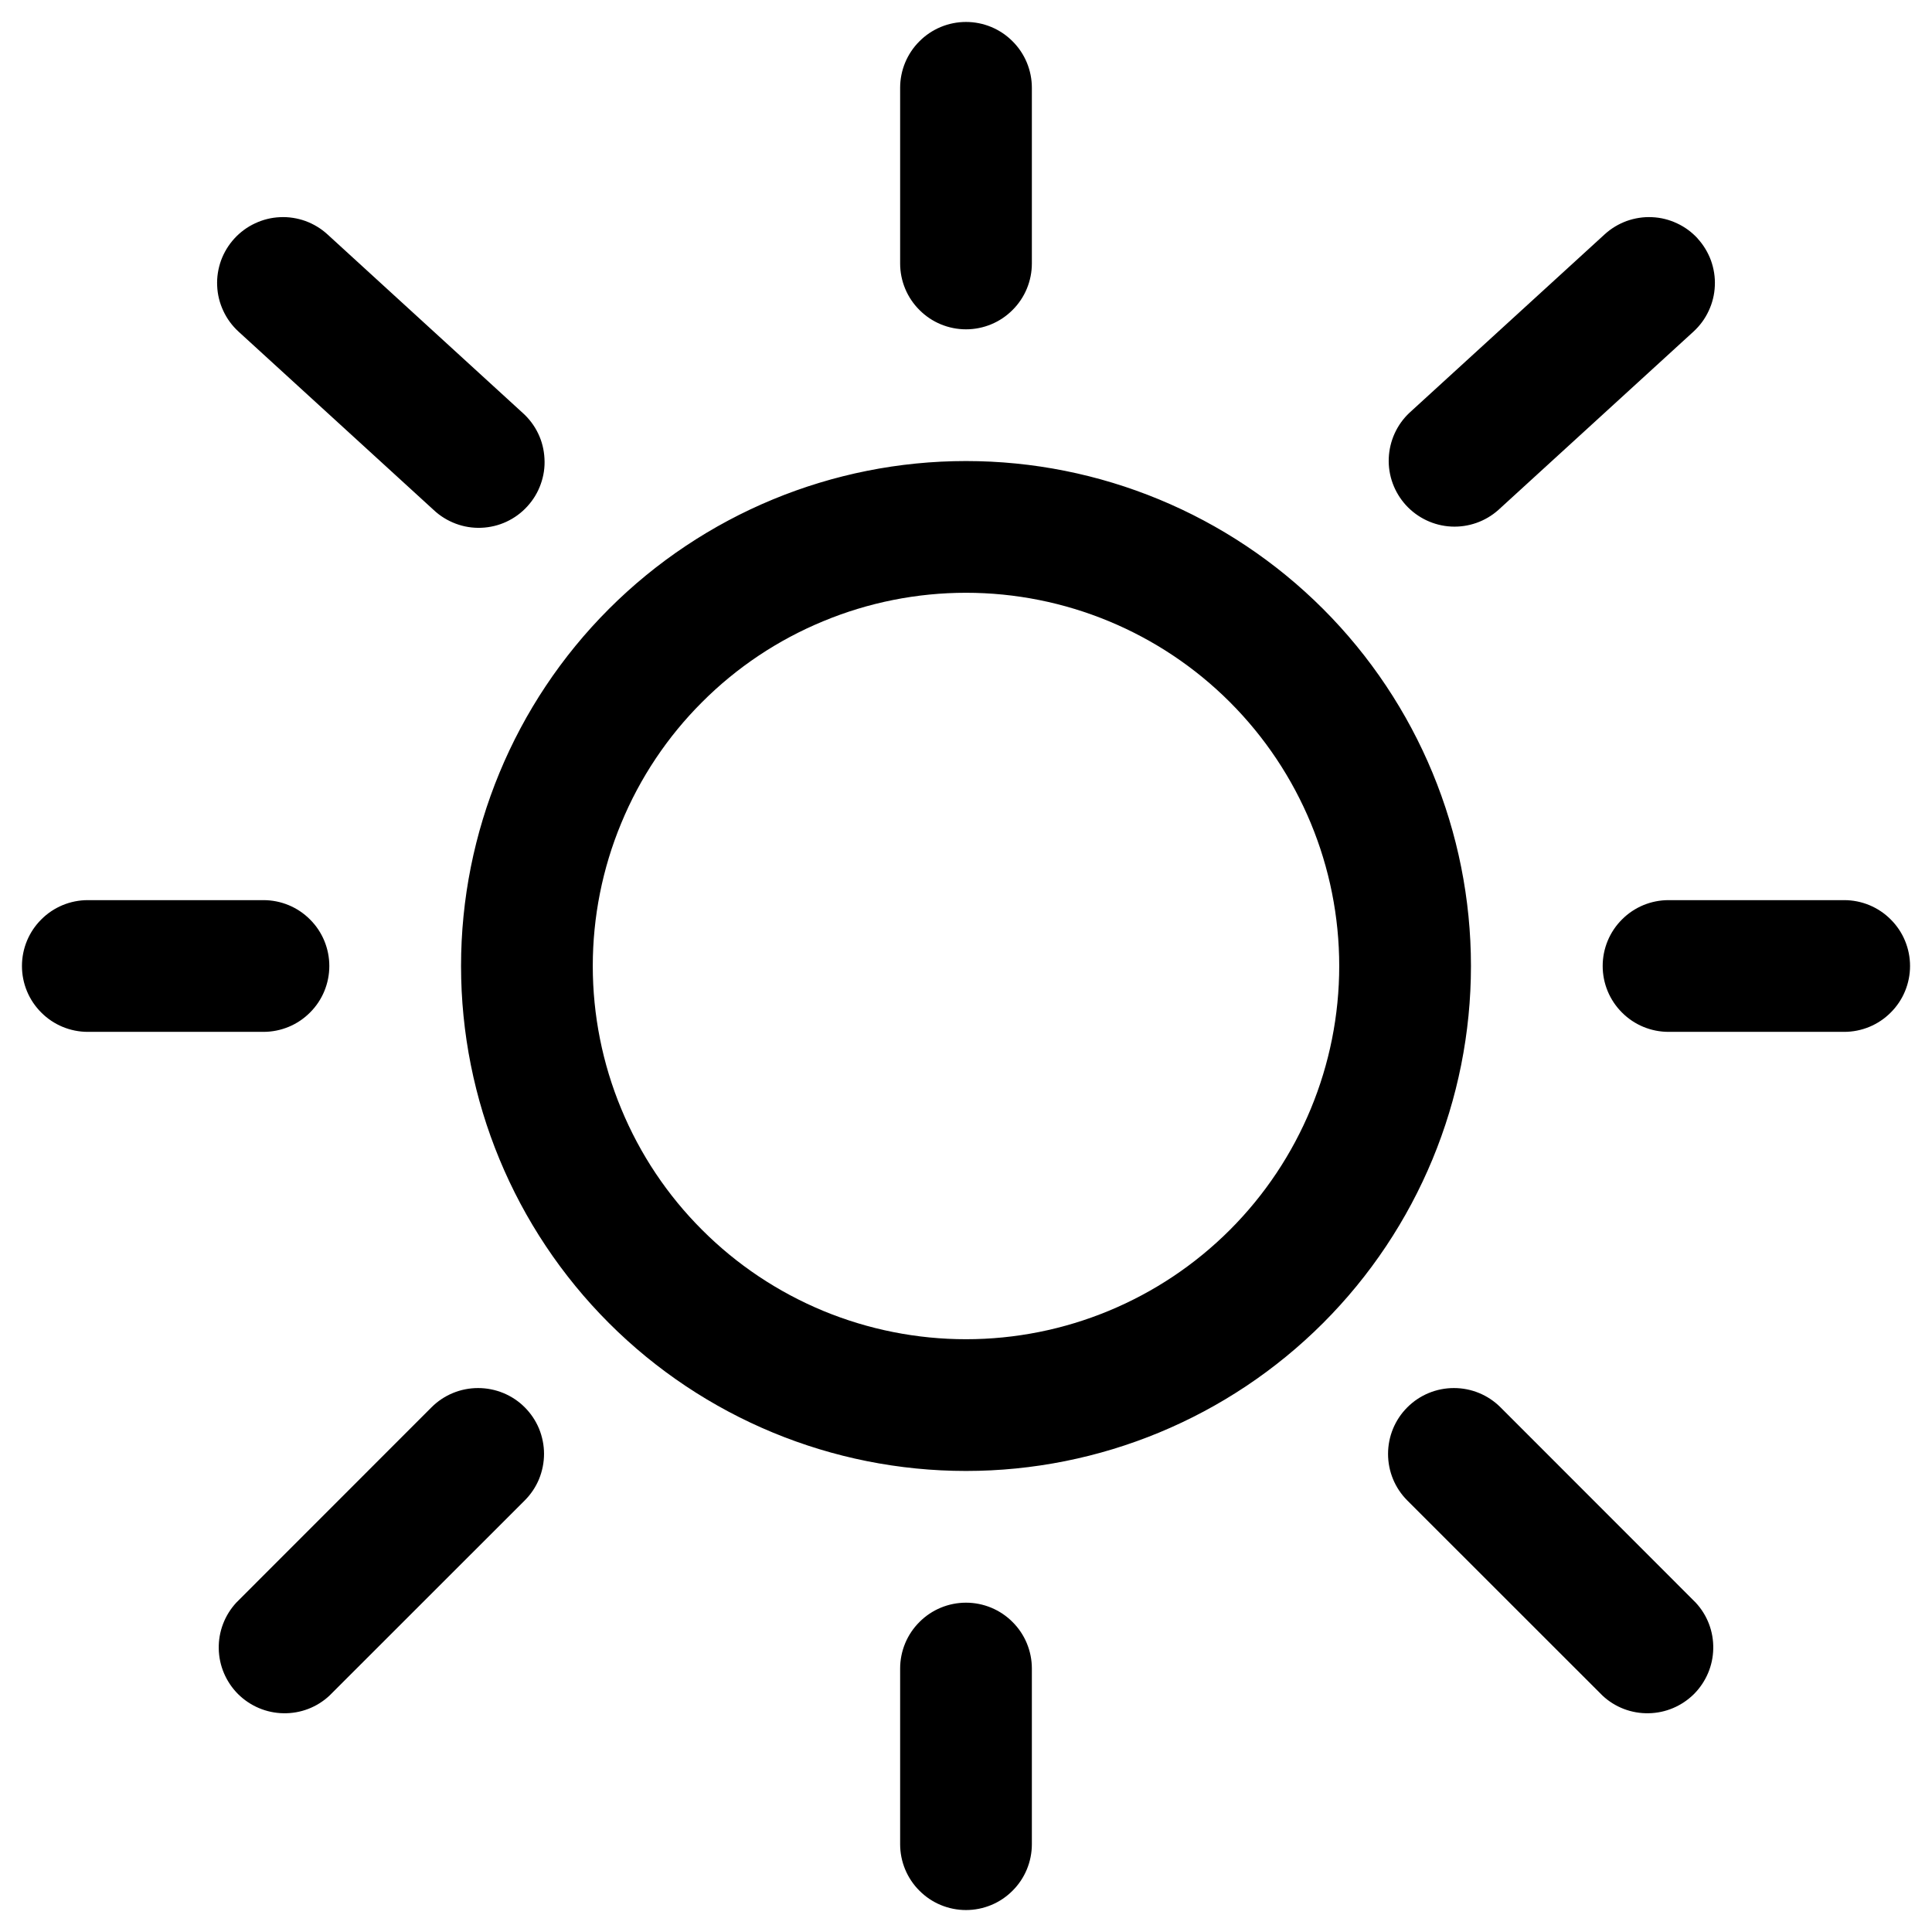 <svg width="24" height="24" viewBox="0 0 22 22" fill="currentColor" xmlns="http://www.w3.org/2000/svg">
  <path fill-rule="evenodd" clip-rule="evenodd" d="M11 0.25C11.199 0.25 11.39 0.329 11.53 0.47C11.671 0.61 11.75 0.801 11.75 1V3C11.75 3.199 11.671 3.39 11.53 3.53C11.39 3.671 11.199 3.75 11 3.75C10.801 3.75 10.61 3.671 10.47 3.53C10.329 3.39 10.25 3.199 10.25 3V1C10.25 0.801 10.329 0.61 10.47 0.47C10.61 0.329 10.801 0.25 11 0.25ZM2.669 2.716C2.736 2.643 2.816 2.584 2.905 2.543C2.994 2.501 3.091 2.477 3.189 2.473C3.288 2.468 3.386 2.484 3.479 2.517C3.571 2.551 3.656 2.602 3.729 2.669L5.95 4.7C6.024 4.766 6.085 4.846 6.128 4.936C6.171 5.025 6.195 5.122 6.2 5.222C6.206 5.321 6.191 5.42 6.157 5.514C6.124 5.607 6.072 5.693 6.005 5.766C5.938 5.84 5.857 5.899 5.767 5.941C5.677 5.983 5.579 6.006 5.48 6.01C5.381 6.014 5.282 5.998 5.189 5.963C5.096 5.928 5.01 5.875 4.938 5.807L2.716 3.776C2.643 3.709 2.584 3.629 2.543 3.54C2.501 3.451 2.477 3.354 2.473 3.256C2.468 3.157 2.484 3.059 2.517 2.966C2.551 2.874 2.602 2.789 2.669 2.716ZM19.331 2.716C19.398 2.789 19.449 2.874 19.483 2.966C19.516 3.059 19.532 3.157 19.527 3.256C19.523 3.354 19.499 3.451 19.457 3.54C19.416 3.629 19.357 3.709 19.284 3.776L17.062 5.807C16.915 5.938 16.722 6.006 16.525 5.996C16.328 5.986 16.143 5.898 16.01 5.753C15.877 5.607 15.806 5.415 15.814 5.218C15.822 5.021 15.906 4.835 16.05 4.7L18.272 2.669C18.345 2.602 18.43 2.551 18.522 2.517C18.615 2.484 18.713 2.468 18.812 2.473C18.91 2.477 19.007 2.501 19.096 2.543C19.185 2.584 19.265 2.643 19.332 2.716H19.331ZM11 6.75C10.442 6.75 9.889 6.86 9.374 7.074C8.858 7.287 8.389 7.6 7.995 7.995C7.6 8.389 7.287 8.858 7.074 9.374C6.86 9.889 6.75 10.442 6.75 11C6.75 11.558 6.86 12.111 7.074 12.626C7.287 13.142 7.6 13.611 7.995 14.005C8.389 14.4 8.858 14.713 9.374 14.927C9.889 15.14 10.442 15.25 11 15.25C12.127 15.25 13.208 14.802 14.005 14.005C14.802 13.208 15.25 12.127 15.25 11C15.25 9.873 14.802 8.792 14.005 7.995C13.208 7.198 12.127 6.75 11 6.75ZM5.25 11C5.25 9.475 5.856 8.012 6.934 6.934C8.012 5.856 9.475 5.25 11 5.25C12.525 5.25 13.988 5.856 15.066 6.934C16.144 8.012 16.75 9.475 16.75 11C16.75 12.525 16.144 13.988 15.066 15.066C13.988 16.144 12.525 16.75 11 16.75C9.475 16.75 8.012 16.144 6.934 15.066C5.856 13.988 5.25 12.525 5.25 11ZM0.25 11C0.25 10.801 0.329 10.61 0.47 10.47C0.61 10.329 0.801 10.25 1 10.25H3C3.199 10.25 3.39 10.329 3.53 10.47C3.671 10.61 3.75 10.801 3.75 11C3.75 11.199 3.671 11.39 3.53 11.53C3.39 11.671 3.199 11.75 3 11.75H1C0.801 11.75 0.61 11.671 0.47 11.53C0.329 11.39 0.25 11.199 0.25 11ZM18.25 11C18.25 10.801 18.329 10.61 18.47 10.47C18.61 10.329 18.801 10.25 19 10.25H21C21.199 10.25 21.39 10.329 21.53 10.47C21.671 10.61 21.75 10.801 21.75 11C21.75 11.199 21.671 11.39 21.53 11.53C21.39 11.671 21.199 11.75 21 11.75H19C18.801 11.75 18.61 11.671 18.47 11.53C18.329 11.39 18.25 11.199 18.25 11ZM16.026 16.025C16.167 15.884 16.357 15.806 16.556 15.806C16.755 15.806 16.945 15.884 17.086 16.025L19.308 18.248C19.441 18.39 19.513 18.578 19.509 18.773C19.506 18.967 19.427 19.152 19.29 19.29C19.152 19.427 18.967 19.506 18.773 19.509C18.578 19.513 18.39 19.441 18.248 19.308L16.025 17.086C15.884 16.945 15.806 16.755 15.806 16.556C15.806 16.357 15.884 16.167 16.025 16.026L16.026 16.025ZM5.975 16.025C6.045 16.095 6.1 16.177 6.138 16.268C6.175 16.359 6.195 16.457 6.195 16.555C6.195 16.654 6.175 16.752 6.138 16.843C6.1 16.934 6.045 17.016 5.975 17.086L3.752 19.308C3.61 19.441 3.422 19.513 3.227 19.509C3.033 19.506 2.848 19.427 2.71 19.29C2.573 19.152 2.494 18.967 2.491 18.773C2.487 18.578 2.56 18.39 2.692 18.248L4.914 16.025C5.055 15.884 5.245 15.806 5.444 15.806C5.643 15.806 5.834 15.884 5.975 16.025ZM11 18.25C11.199 18.25 11.39 18.329 11.53 18.47C11.671 18.61 11.75 18.801 11.75 19V21C11.75 21.199 11.671 21.39 11.53 21.53C11.39 21.671 11.199 21.75 11 21.75C10.801 21.75 10.61 21.671 10.47 21.53C10.329 21.39 10.25 21.199 10.25 21V19C10.25 18.801 10.329 18.61 10.47 18.47C10.61 18.329 10.801 18.25 11 18.25Z"/>
</svg>